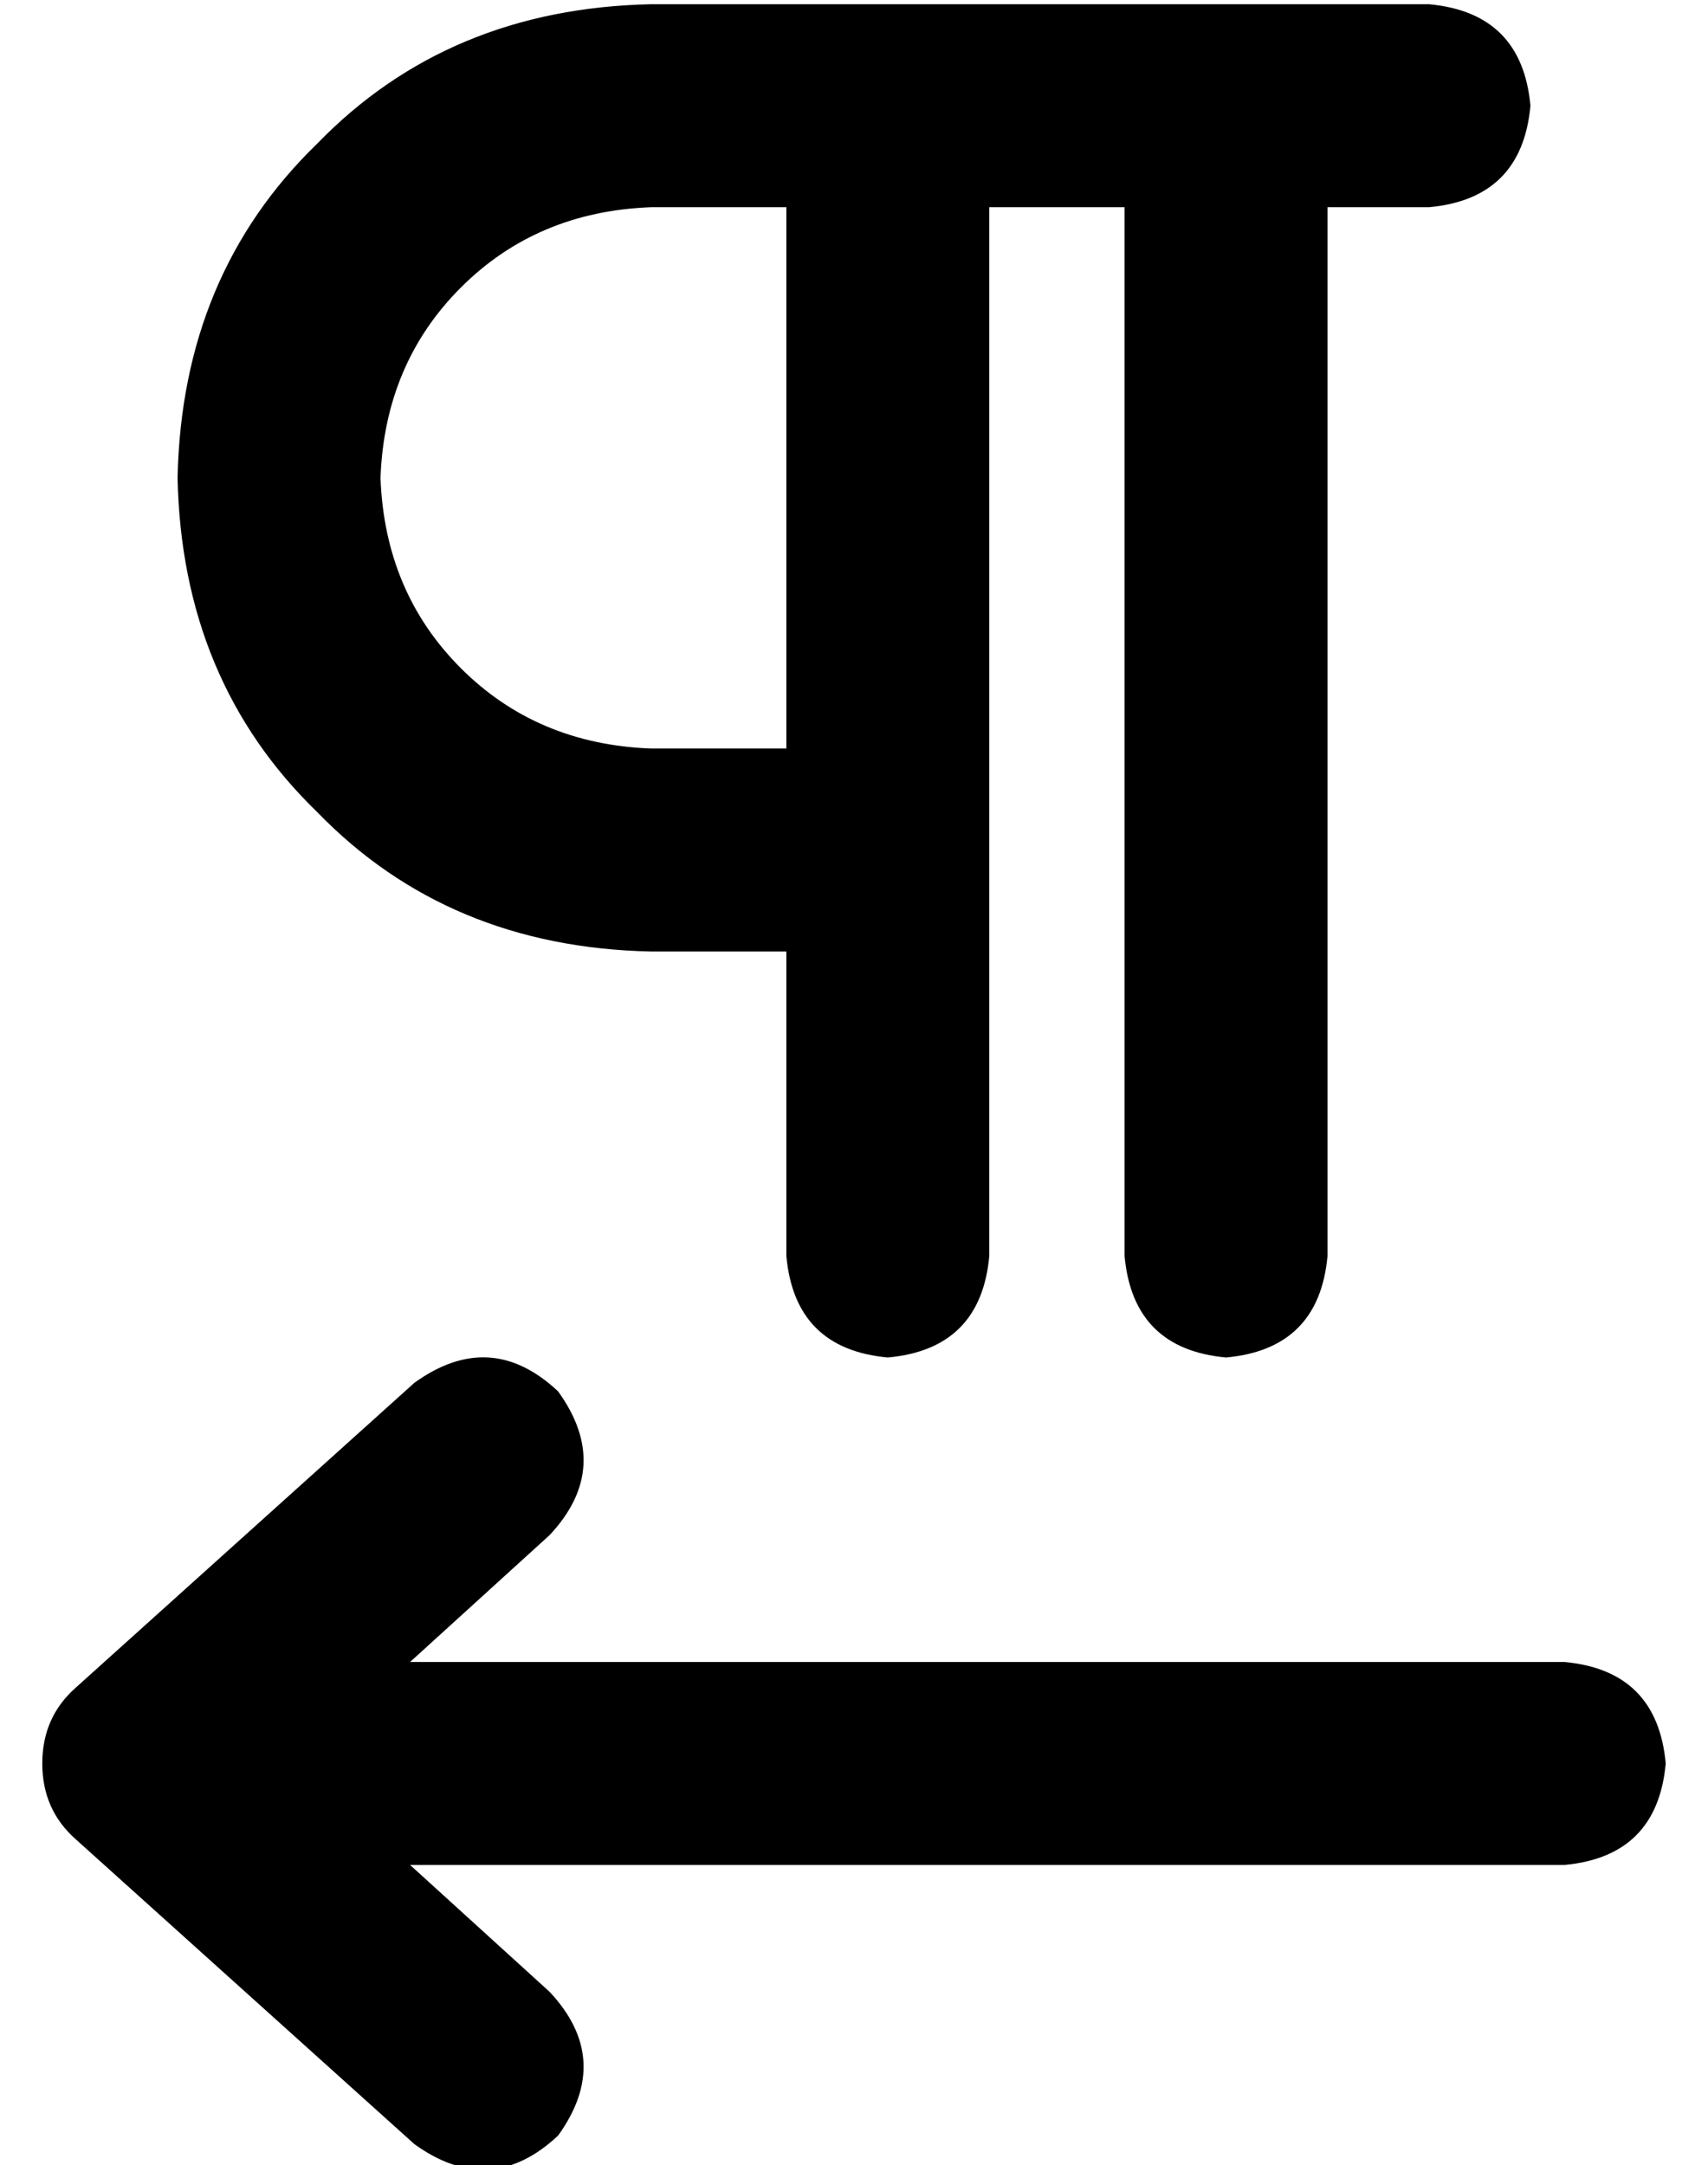 <?xml version="1.0" standalone="no"?>
<!DOCTYPE svg PUBLIC "-//W3C//DTD SVG 1.1//EN" "http://www.w3.org/Graphics/SVG/1.1/DTD/svg11.dtd" >
<svg xmlns="http://www.w3.org/2000/svg" xmlns:xlink="http://www.w3.org/1999/xlink" version="1.1" viewBox="-10 -40 404 512">
   <path fill="currentColor"
d="M304 9h24h-24h24q22 -2 24 -24q-2 -22 -24 -24h-104h-80q-48 1 -79 33q-32 31 -33 79q1 48 33 79q31 32 79 33h32v0v72v0q2 22 24 24q22 -2 24 -24v-72v0v-24v0v-152v0h32v0v248v0q2 22 24 24q22 -2 24 -24v-248v0zM176 9v128v-128v128h-32v0q-27 -1 -45 -19t-19 -45
q1 -27 19 -45t45 -19h24h8zM120 323q15 -16 2 -34q-16 -15 -34 -2l-80 72v0q-8 7 -8 18t8 18l80 72v0q18 13 34 -2q13 -18 -2 -34l-33 -30v0h273v0q22 -2 24 -24q-2 -22 -24 -24h-273v0l33 -30v0z" />
</svg>
